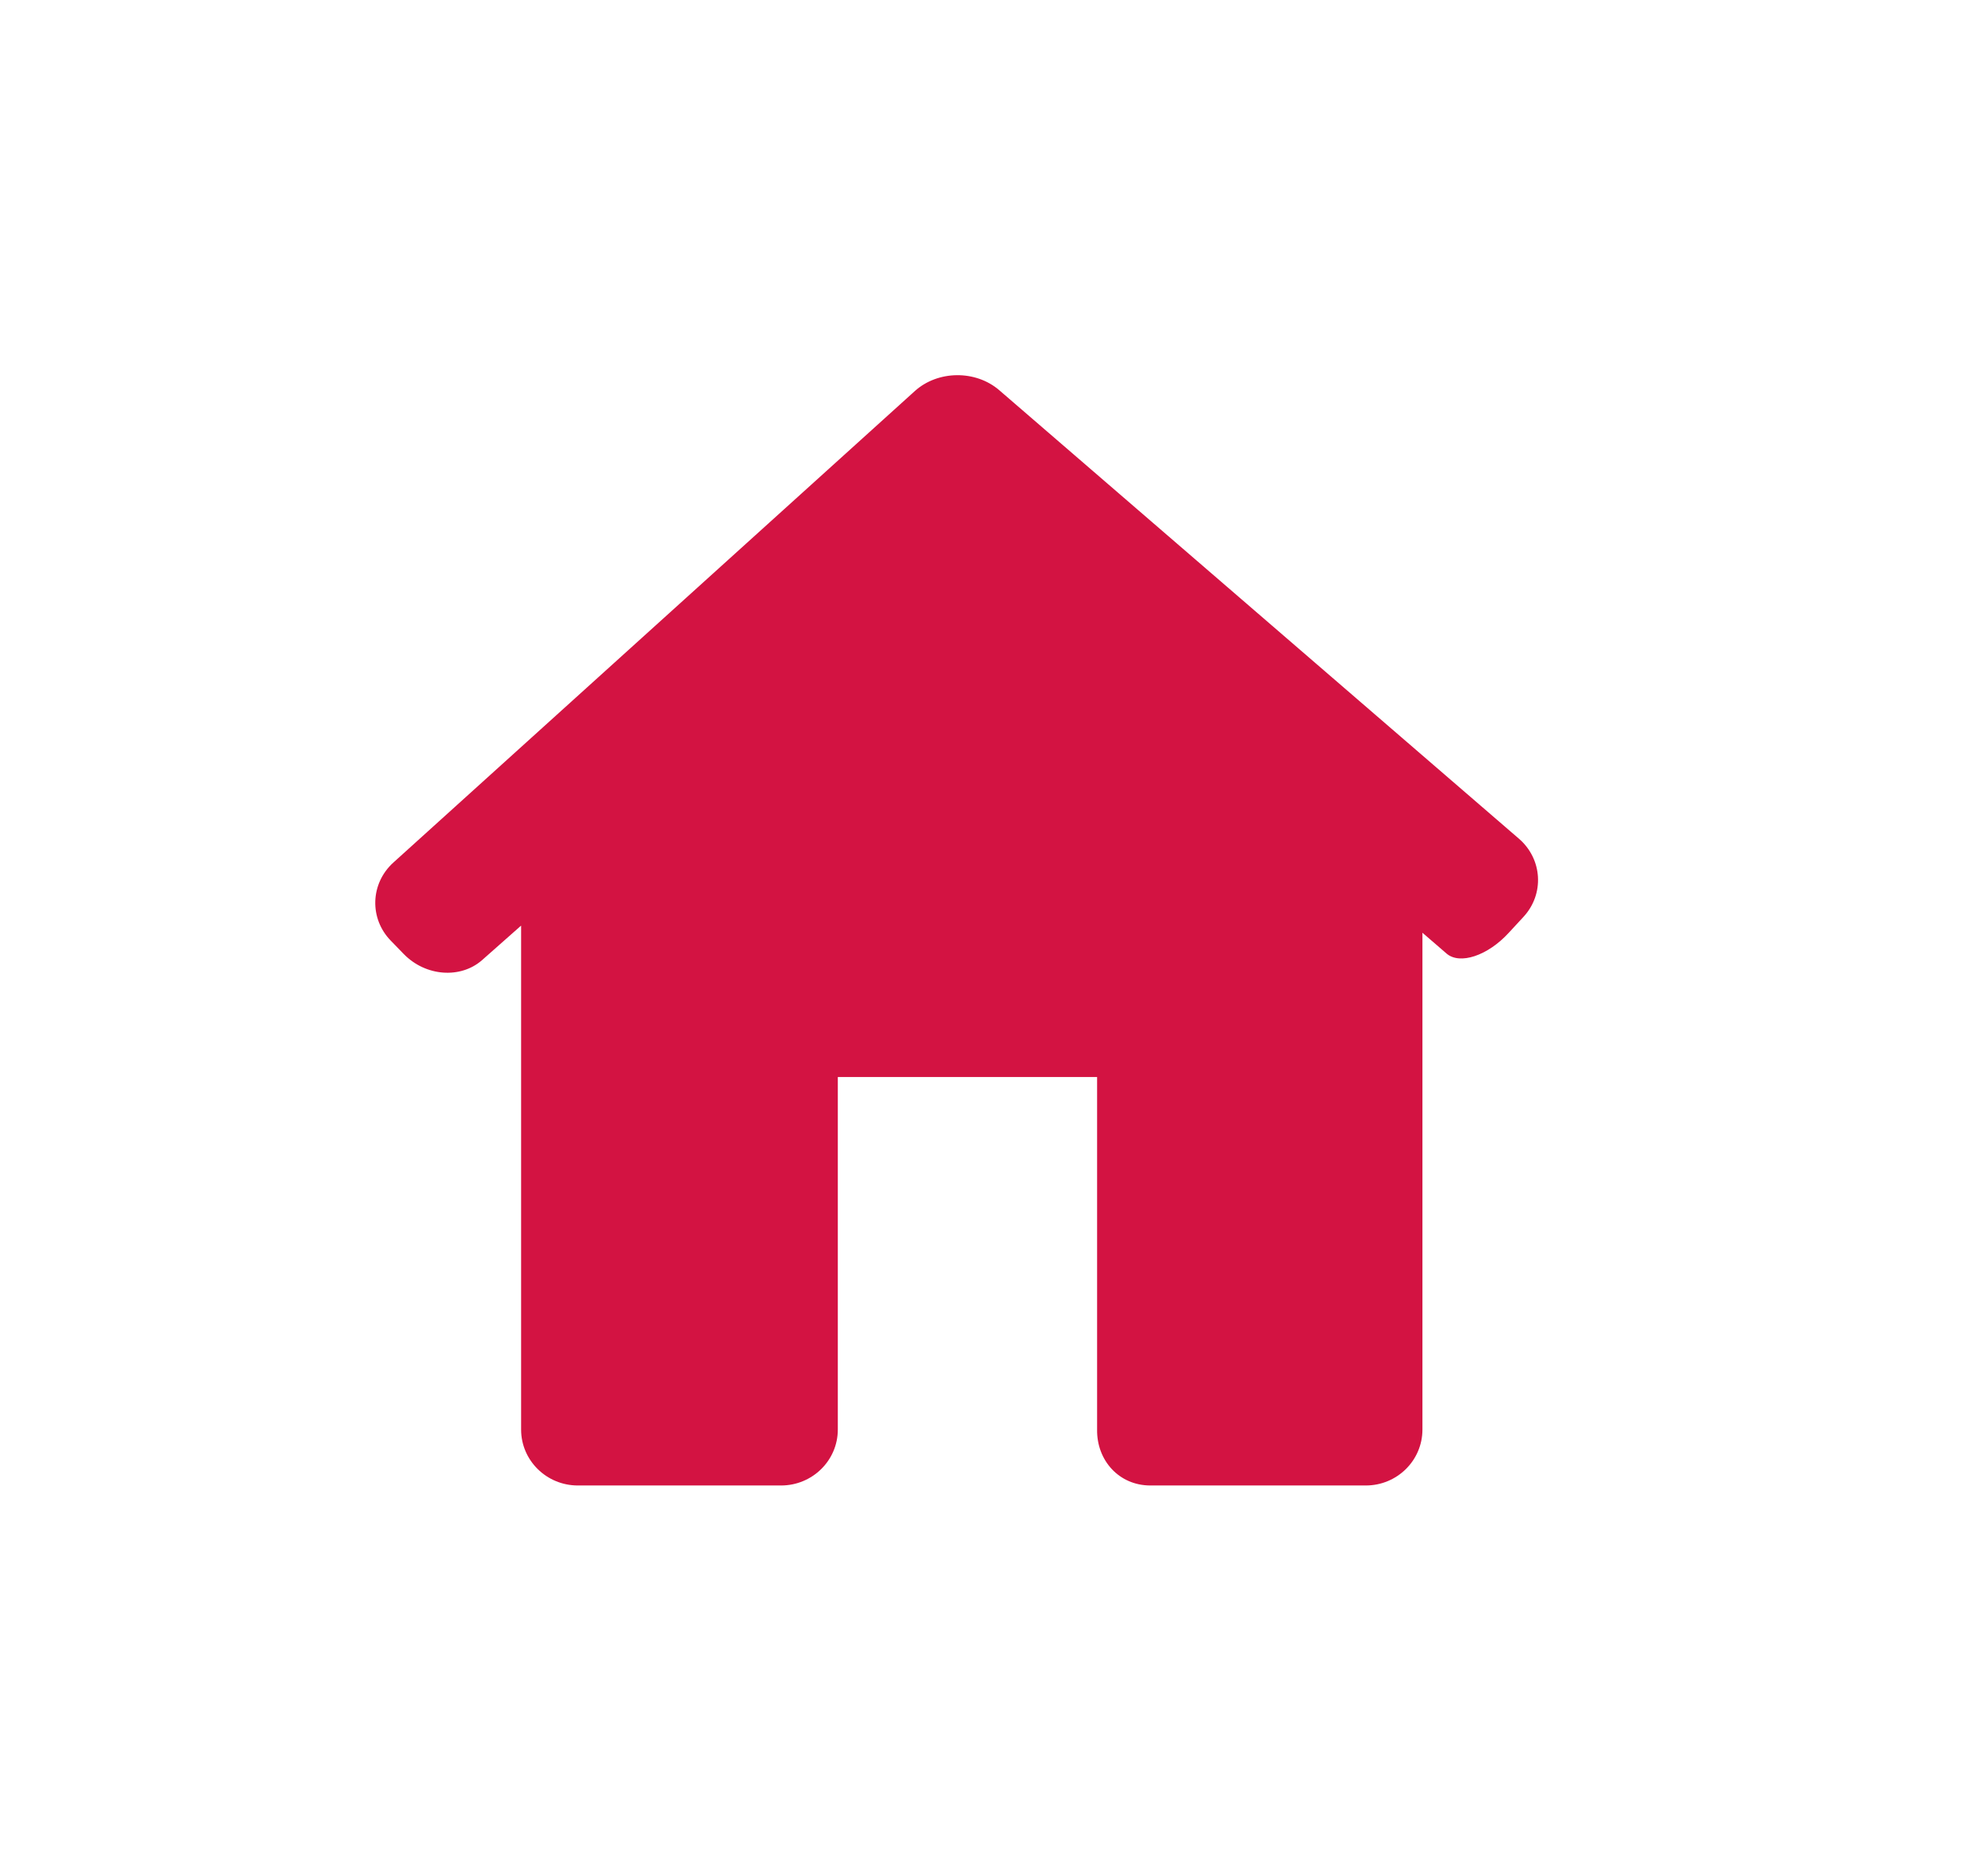 <svg width="21" height="20" viewBox="0 0 21 20" fill="none" xmlns="http://www.w3.org/2000/svg">
<g filter="url(#filter0_d_57354_322)">
<path d="M16.24 5.775C16.465 5.532 16.443 5.158 16.191 4.941L10.652 0.16C10.4 -0.057 9.997 -0.053 9.751 0.17L4.193 5.196C3.947 5.419 3.935 5.792 4.166 6.029L4.305 6.172C4.537 6.41 4.91 6.438 5.14 6.235L5.555 5.868V11.241C5.555 11.57 5.826 11.837 6.16 11.837H8.326C8.66 11.837 8.931 11.57 8.931 11.241V7.482H11.695V11.241C11.69 11.57 11.929 11.837 12.263 11.837H14.559C14.893 11.837 15.163 11.57 15.163 11.241V5.944C15.163 5.944 15.278 6.043 15.42 6.166C15.561 6.288 15.858 6.19 16.082 5.946L16.24 5.775Z" fill="#D31342"/>
</g>
<defs>
<filter id="filter0_d_57354_322" x="0" y="0" width="20.395" height="19.837" filterUnits="userSpaceOnUse" color-interpolation-filters="sRGB">
<feFlood flood-opacity="0" result="BackgroundImageFix"/>
<feColorMatrix in="SourceAlpha" type="matrix" values="0 0 0 0 0 0 0 0 0 0 0 0 0 0 0 0 0 0 127 0" result="hardAlpha"/>
<feOffset dy="4"/>
<feGaussianBlur stdDeviation="2"/>
<feComposite in2="hardAlpha" operator="out"/>
<feColorMatrix type="matrix" values="0 0 0 0 0 0 0 0 0 0 0 0 0 0 0 0 0 0 0.25 0"/>
<feBlend mode="normal" in2="BackgroundImageFix" result="effect1_dropShadow_57354_322"/>
<feBlend mode="normal" in="SourceGraphic" in2="effect1_dropShadow_57354_322" result="shape"/>
</filter>
</defs>
</svg>
